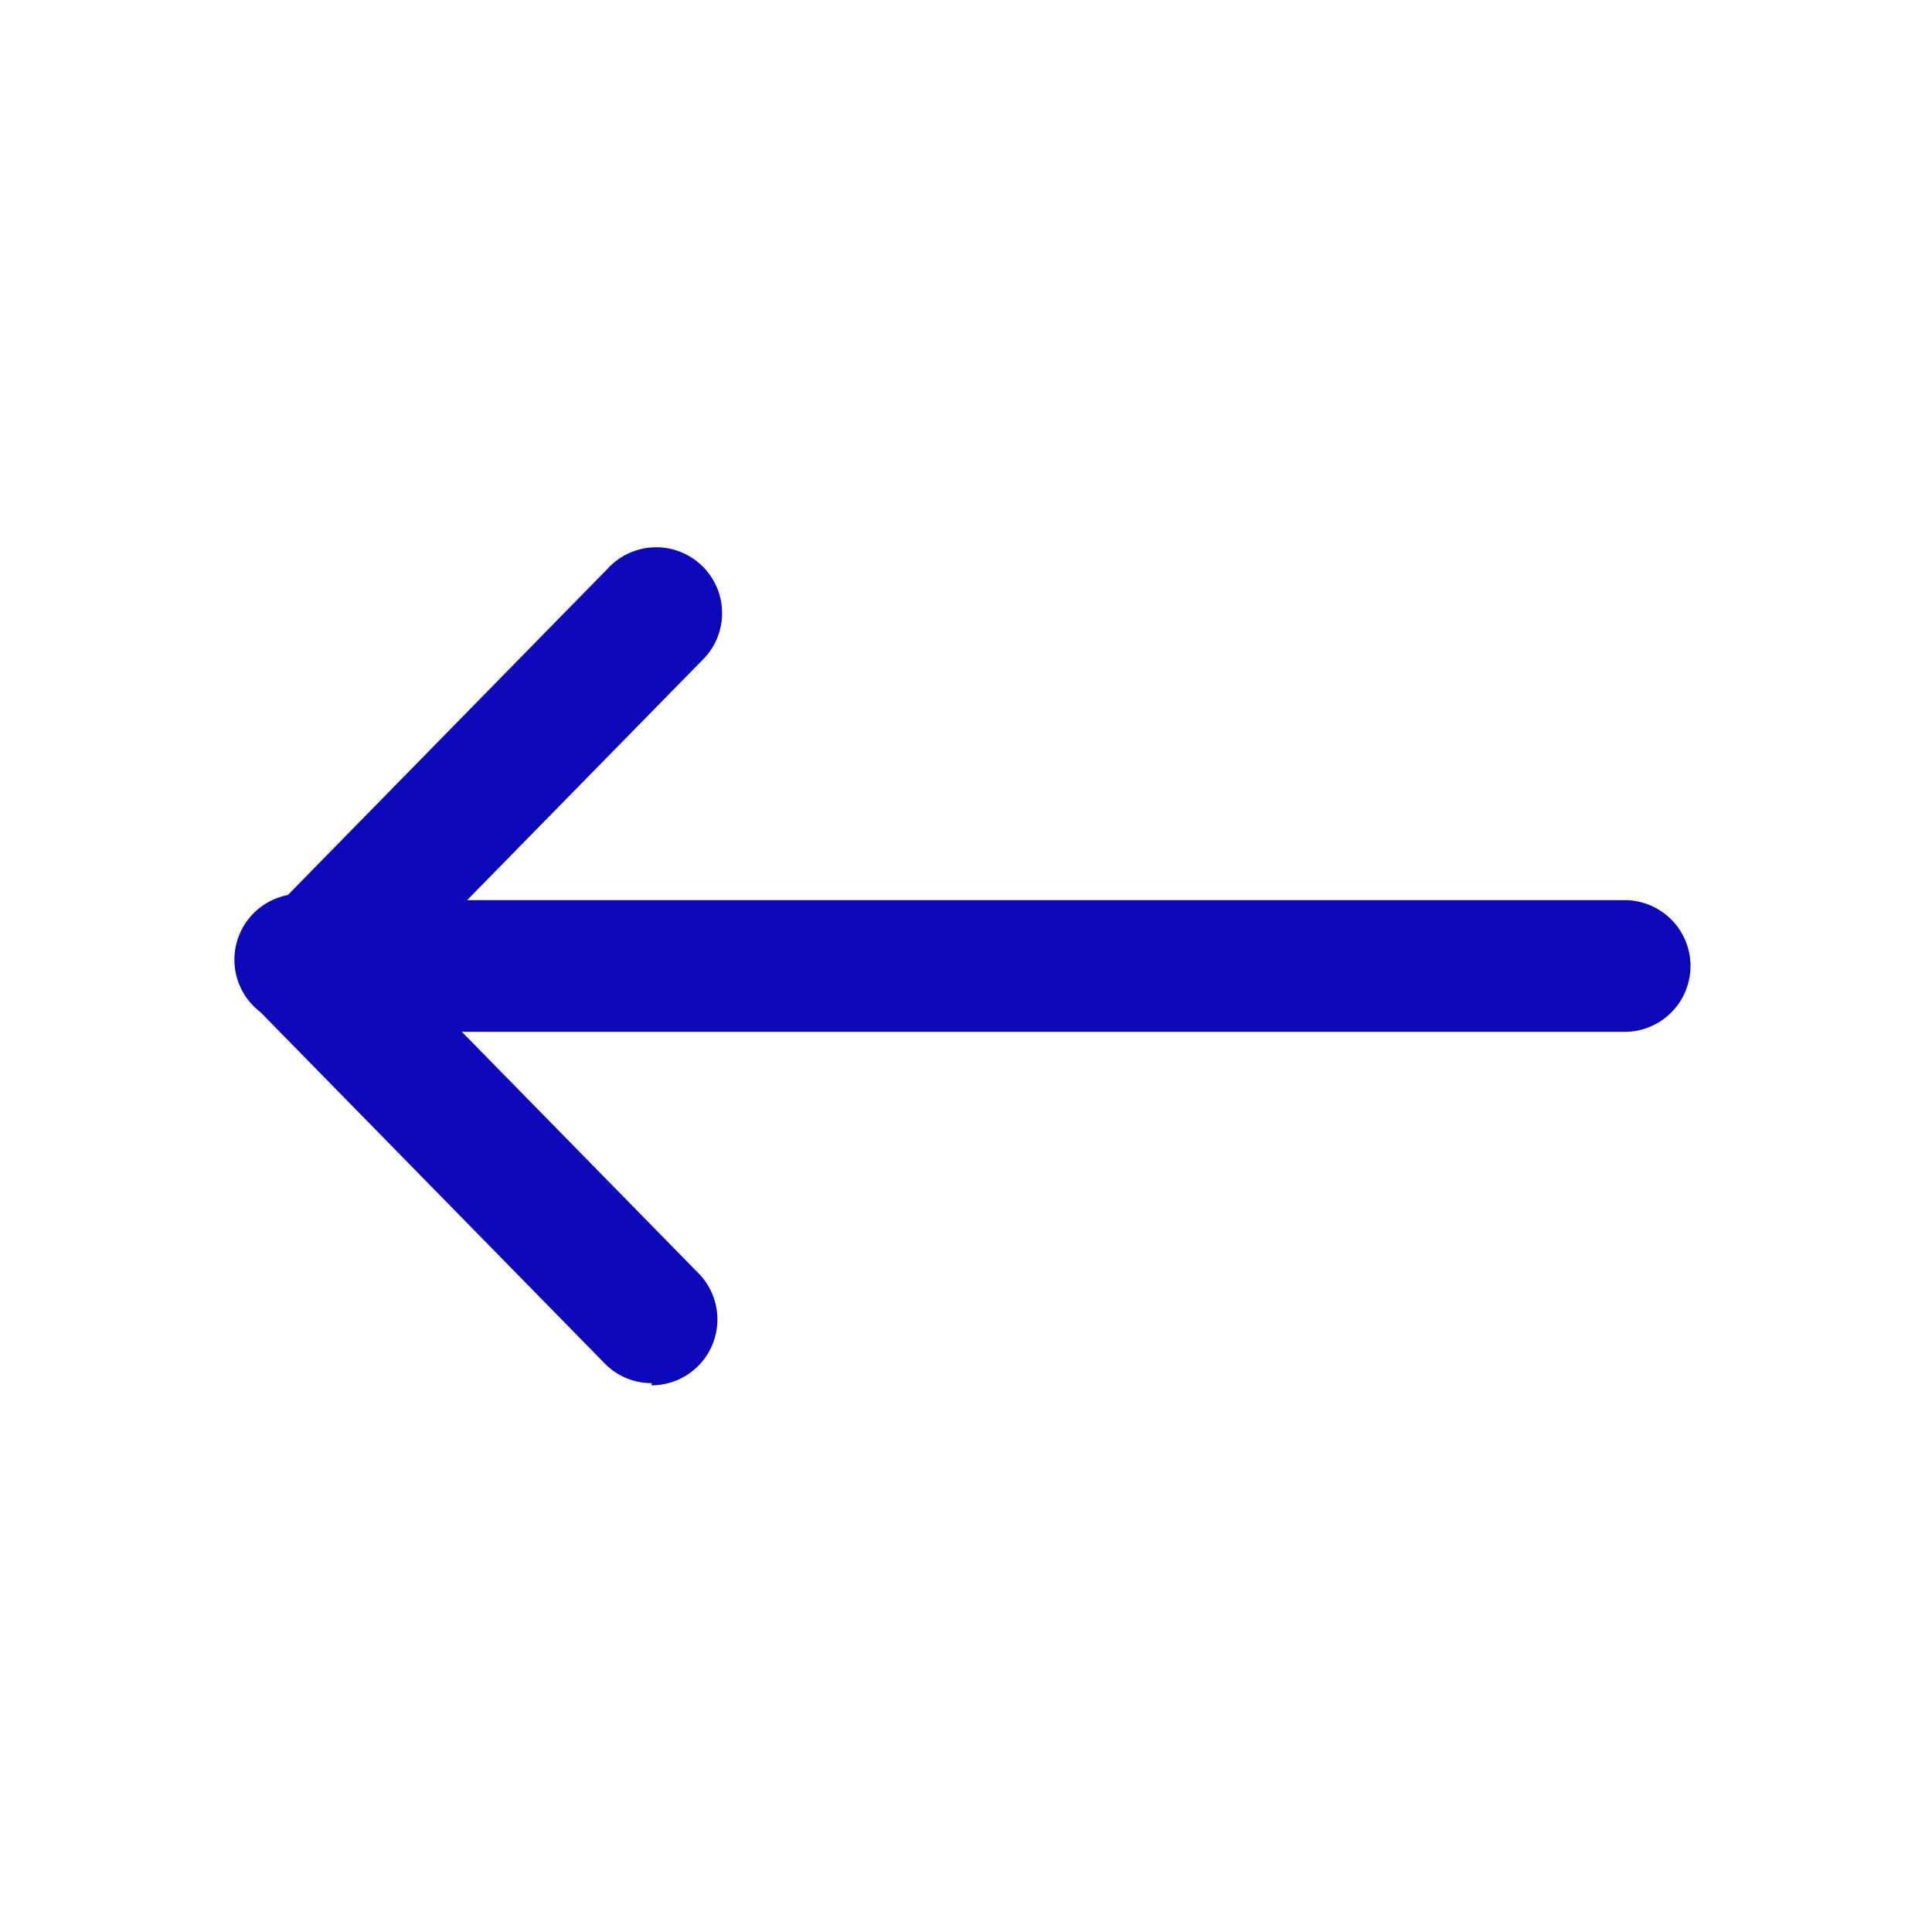 <svg t="1722233063402" class="icon" viewBox="0 0 1024 1024" version="1.1" xmlns="http://www.w3.org/2000/svg" p-id="1253" width="36" height="36"><path d="M861.091 546.909H182.924a34.909 34.909 0 1 1 0-69.818H861.091a34.909 34.909 0 0 1 0 69.818z" fill="#0D09BA" p-id="1254"></path><path d="M162.909 546.909a34.444 34.444 0 0 1-23.273-10.007 34.909 34.909 0 0 1 0-49.338l182.458-186.182a34.909 34.909 0 1 1 49.804 48.873l-182.458 186.182A34.444 34.444 0 0 1 162.909 546.909z" fill="#0D09BA" p-id="1255"></path><path d="M345.367 733.091a34.444 34.444 0 0 1-24.902-10.473l-182.458-186.182A34.909 34.909 0 1 1 187.811 488.727l182.458 186.182a34.909 34.909 0 0 1-24.902 59.345z" fill="#0D09BA" p-id="1256"></path></svg>